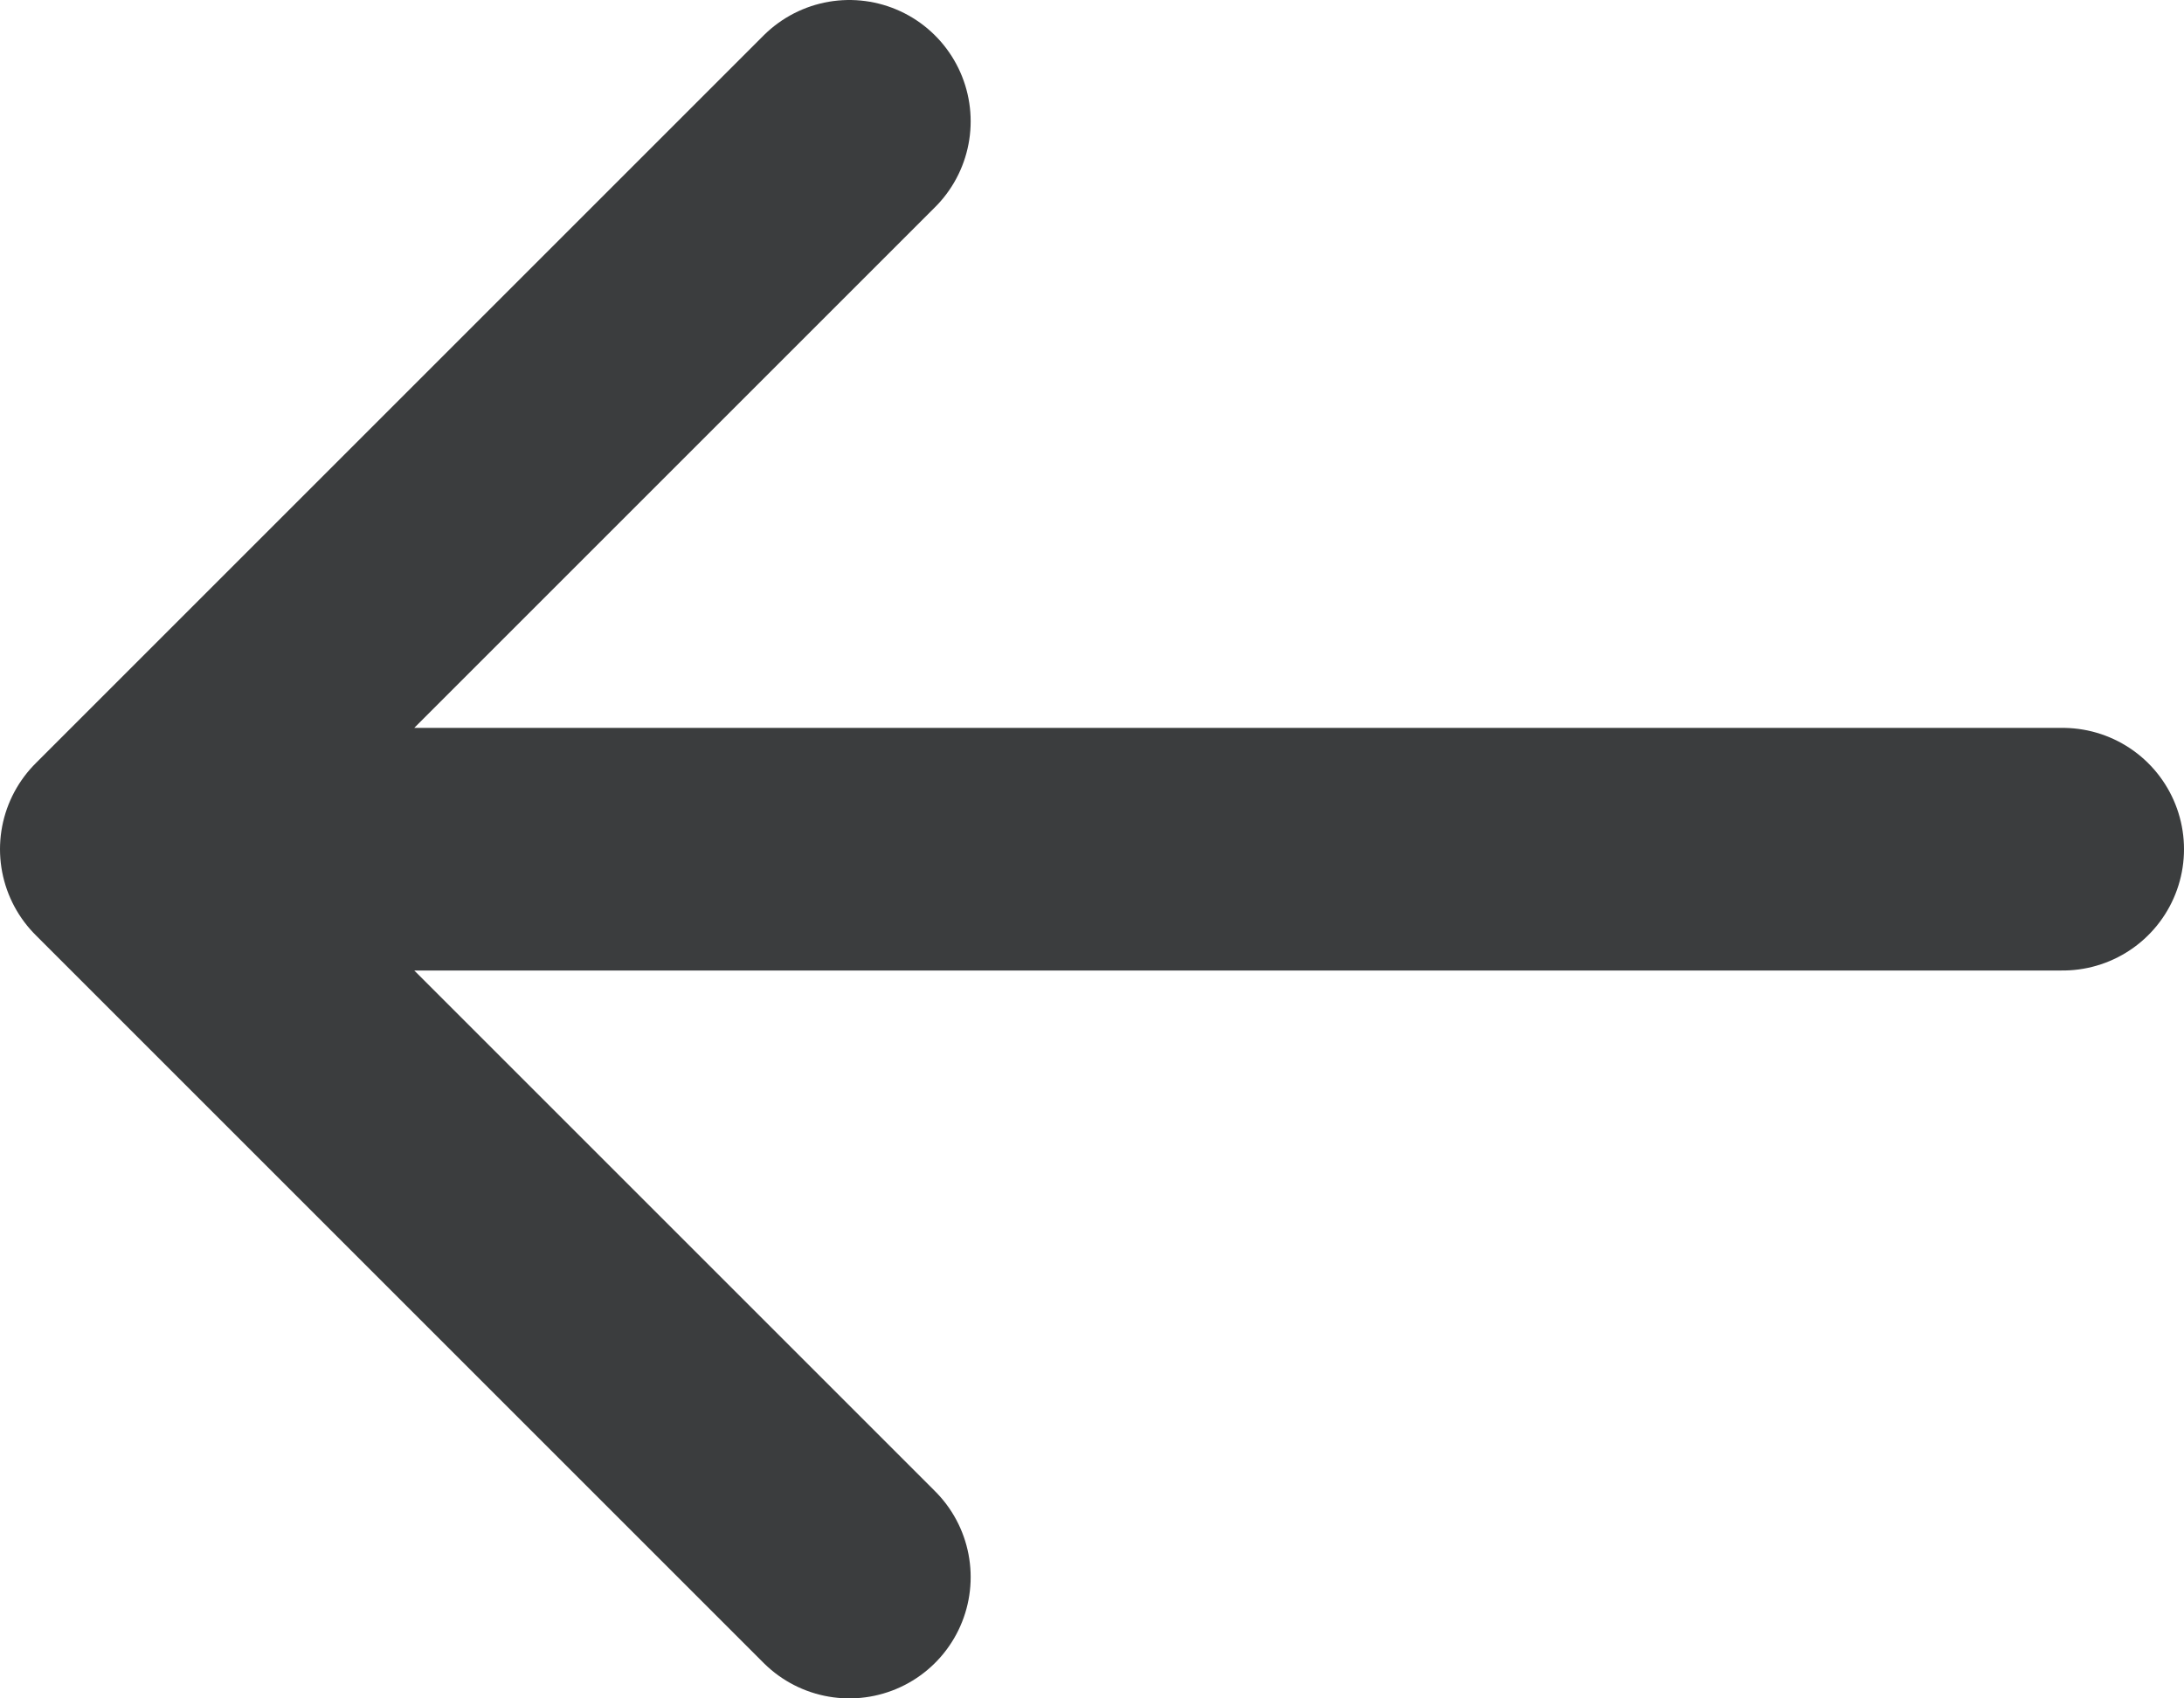 <svg width="18" height="14" viewBox="0 0 18 14" fill="none" xmlns="http://www.w3.org/2000/svg">
<path d="M17 7H1M1 7L7 13M1 7L7 1" stroke="#3B3D3E" stroke-width="2" stroke-linecap="round" stroke-linejoin="round"/>
</svg>
